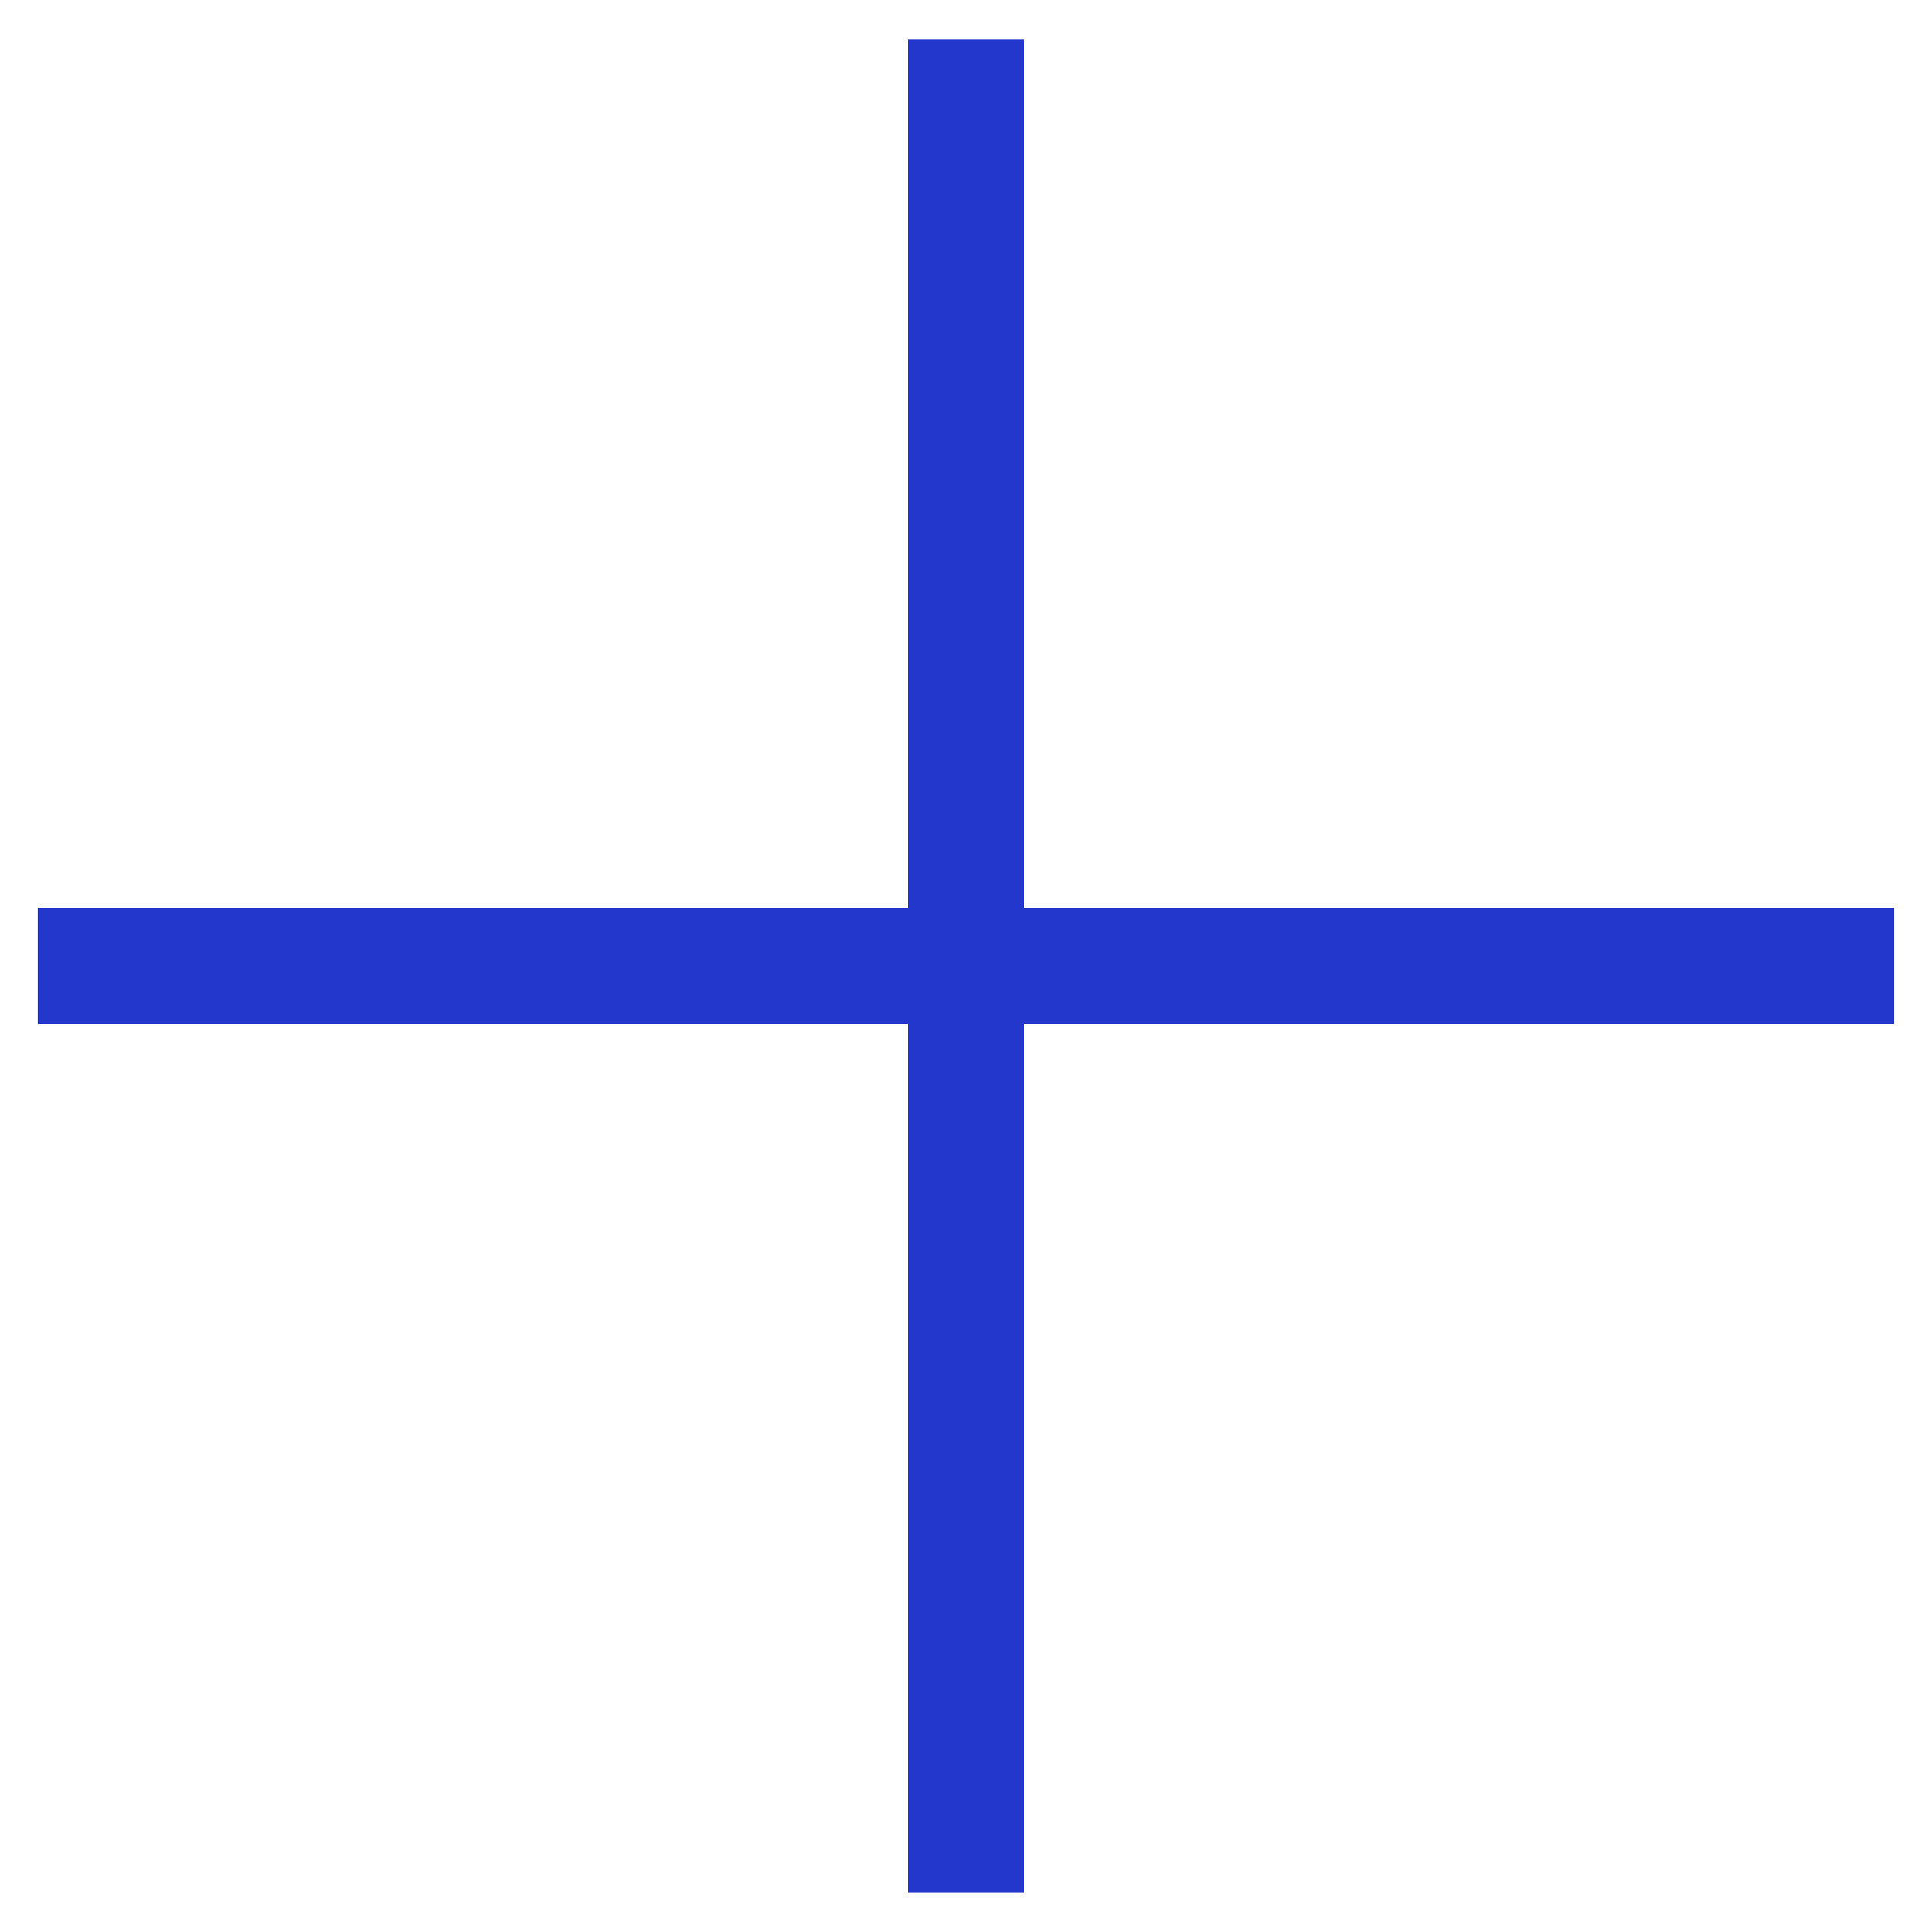 <svg width="16" height="16" viewBox="0 0 16 16" fill="none" xmlns="http://www.w3.org/2000/svg">

<path d="M15.686 7.52H8.48V0.326H7.52V7.52H0.313V8.48H7.52V15.673H8.48V8.48H15.686V7.52Z" fill="#2337CC"/>
</svg>
